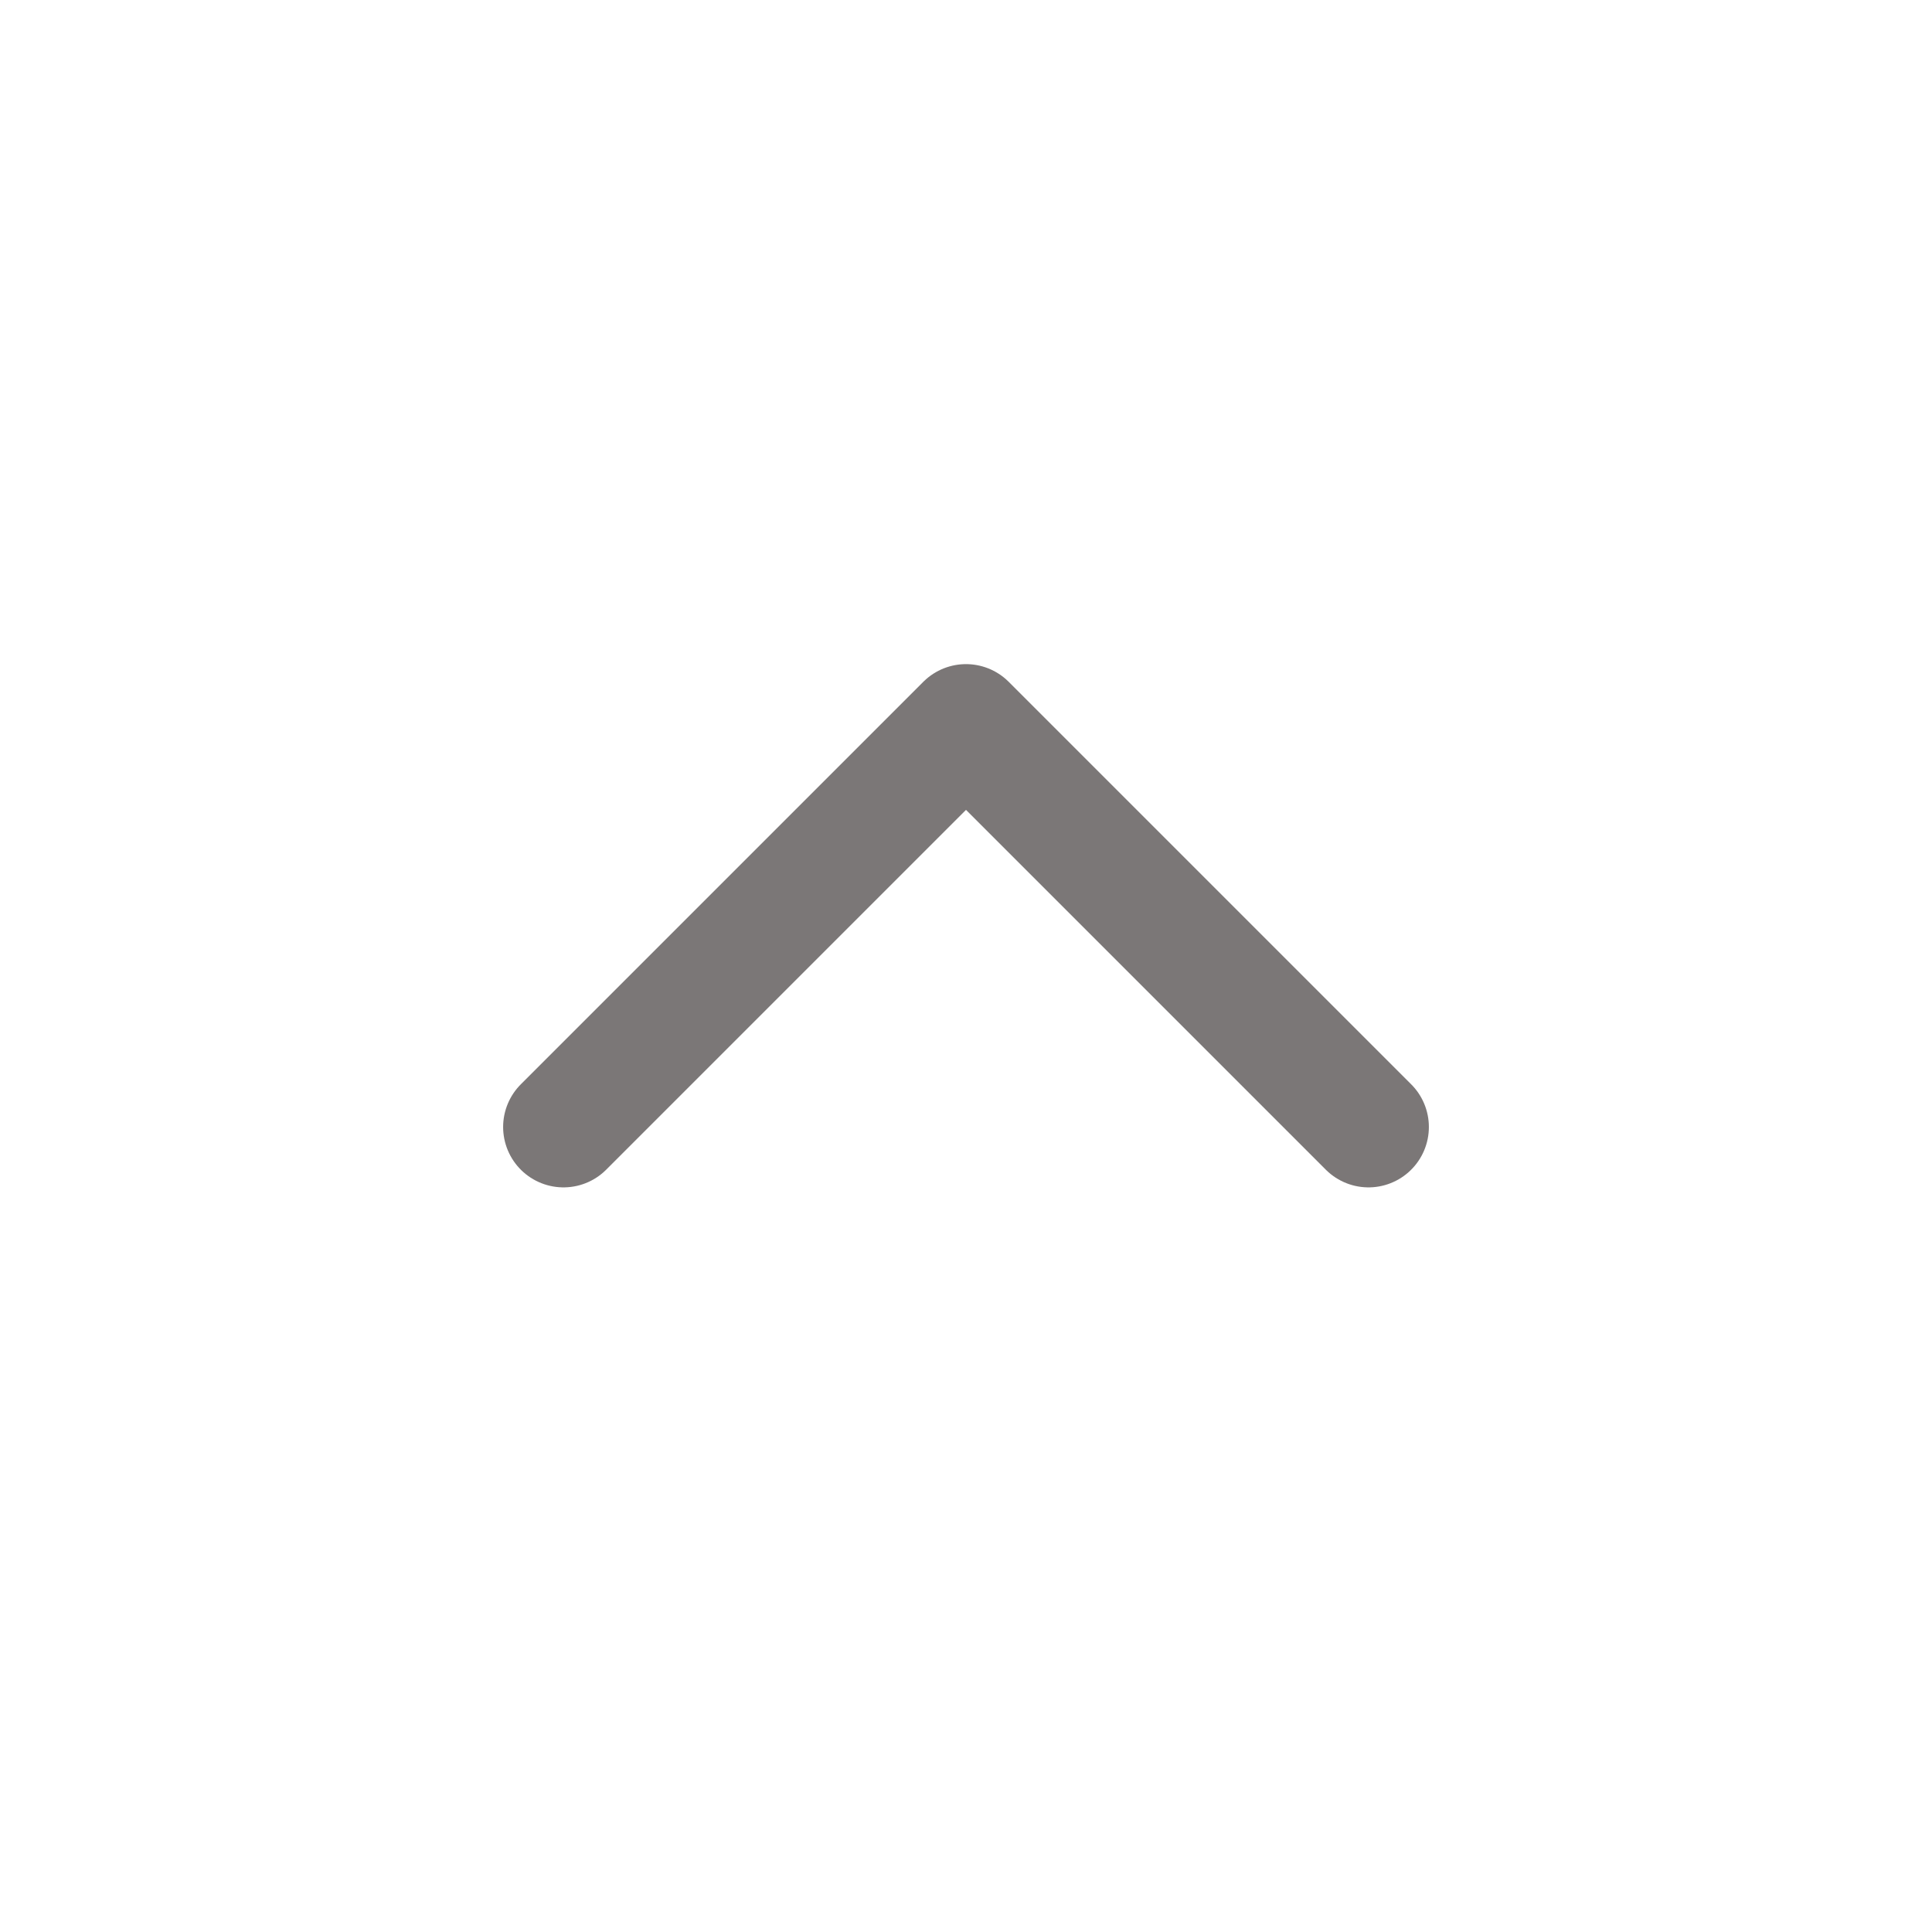 <svg xmlns="http://www.w3.org/2000/svg" width="24" height="24" viewBox="0 0 24 24"><path fill="none" stroke="#7B7777" stroke-linecap="round" stroke-linejoin="round" stroke-width="1.5" d="m17 14l-5-5l-5 5"/></svg>